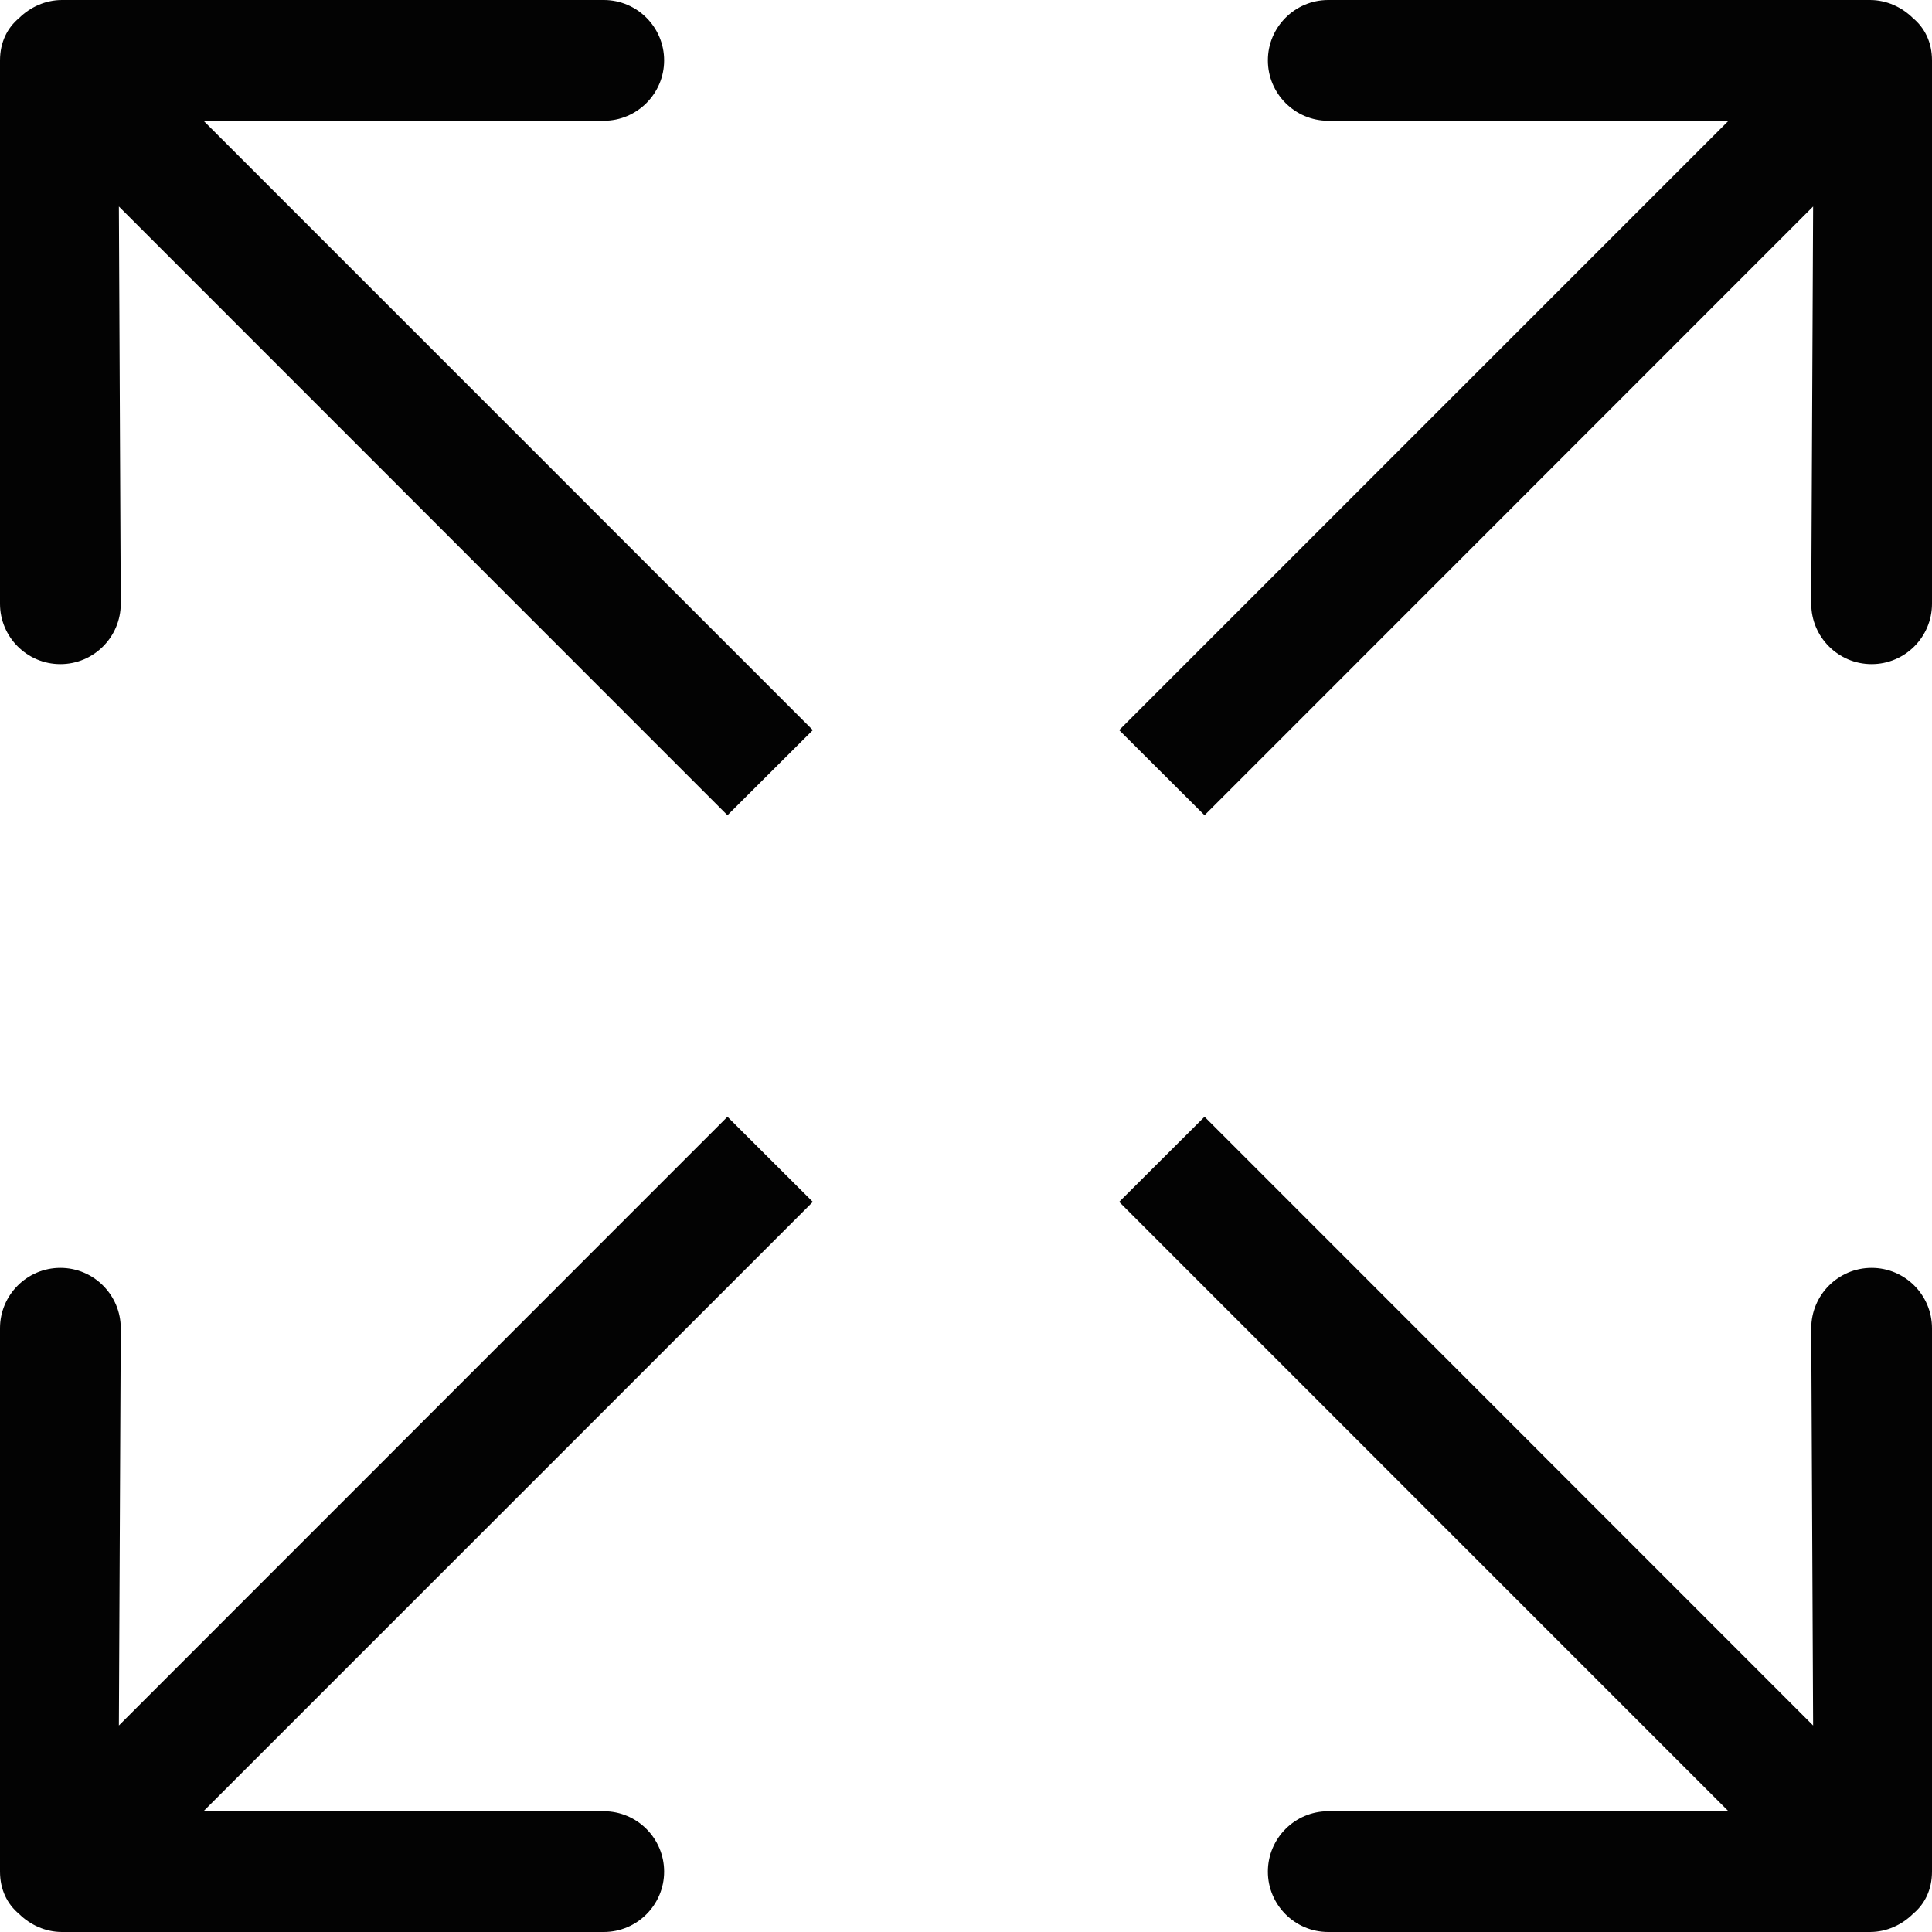 <svg xmlns="http://www.w3.org/2000/svg" width="32" height="32" viewBox="0 0 32 32">
    <g fill="none" fill-rule="evenodd">
        <g fill="#030303">
            <g>
                <path d="M12.049 18.497l1.414 1.41L3.37 30H10c.553 0 1 .45 1 1s-.447 1-1 1H1.028c-.279 0-.531-.12-.713-.3C.122 31.54 0 31.3 0 31v-9c0-.55.447-1 1-1 .553 0 1 .45 1 1l-.031 6.58 10.08-10.083zm7.902 0l10.08 10.083L30 22c0-.55.447-1 1-1 .553 0 1 .45 1 1v9c0 .3-.122.54-.315.7-.182.18-.434.3-.713.3H22c-.553 0-1-.45-1-1s.447-1 1-1h6.629L18.537 19.907l1.414-1.41zM30.972 0c.279 0 .531.12.713.3.193.16.315.4.315.7v9c0 .55-.447 1-1 1-.553 0-1-.45-1-1l.031-6.58-10.08 10.083-1.414-1.41L28.63 2H22c-.553 0-1-.45-1-1s.447-1 1-1h8.972zM10 0c.553 0 1 .45 1 1s-.447 1-1 1H3.371l10.092 10.093-1.414 1.41L1.969 3.42 2 10c0 .55-.447 1-1 1-.553 0-1-.45-1-1V1C0 .7.122.46.315.3.497.12.749 0 1.028 0H10z" transform="translate(-816 -628) translate(816 628)"/>
            </g>
        </g>
    </g>
</svg>

